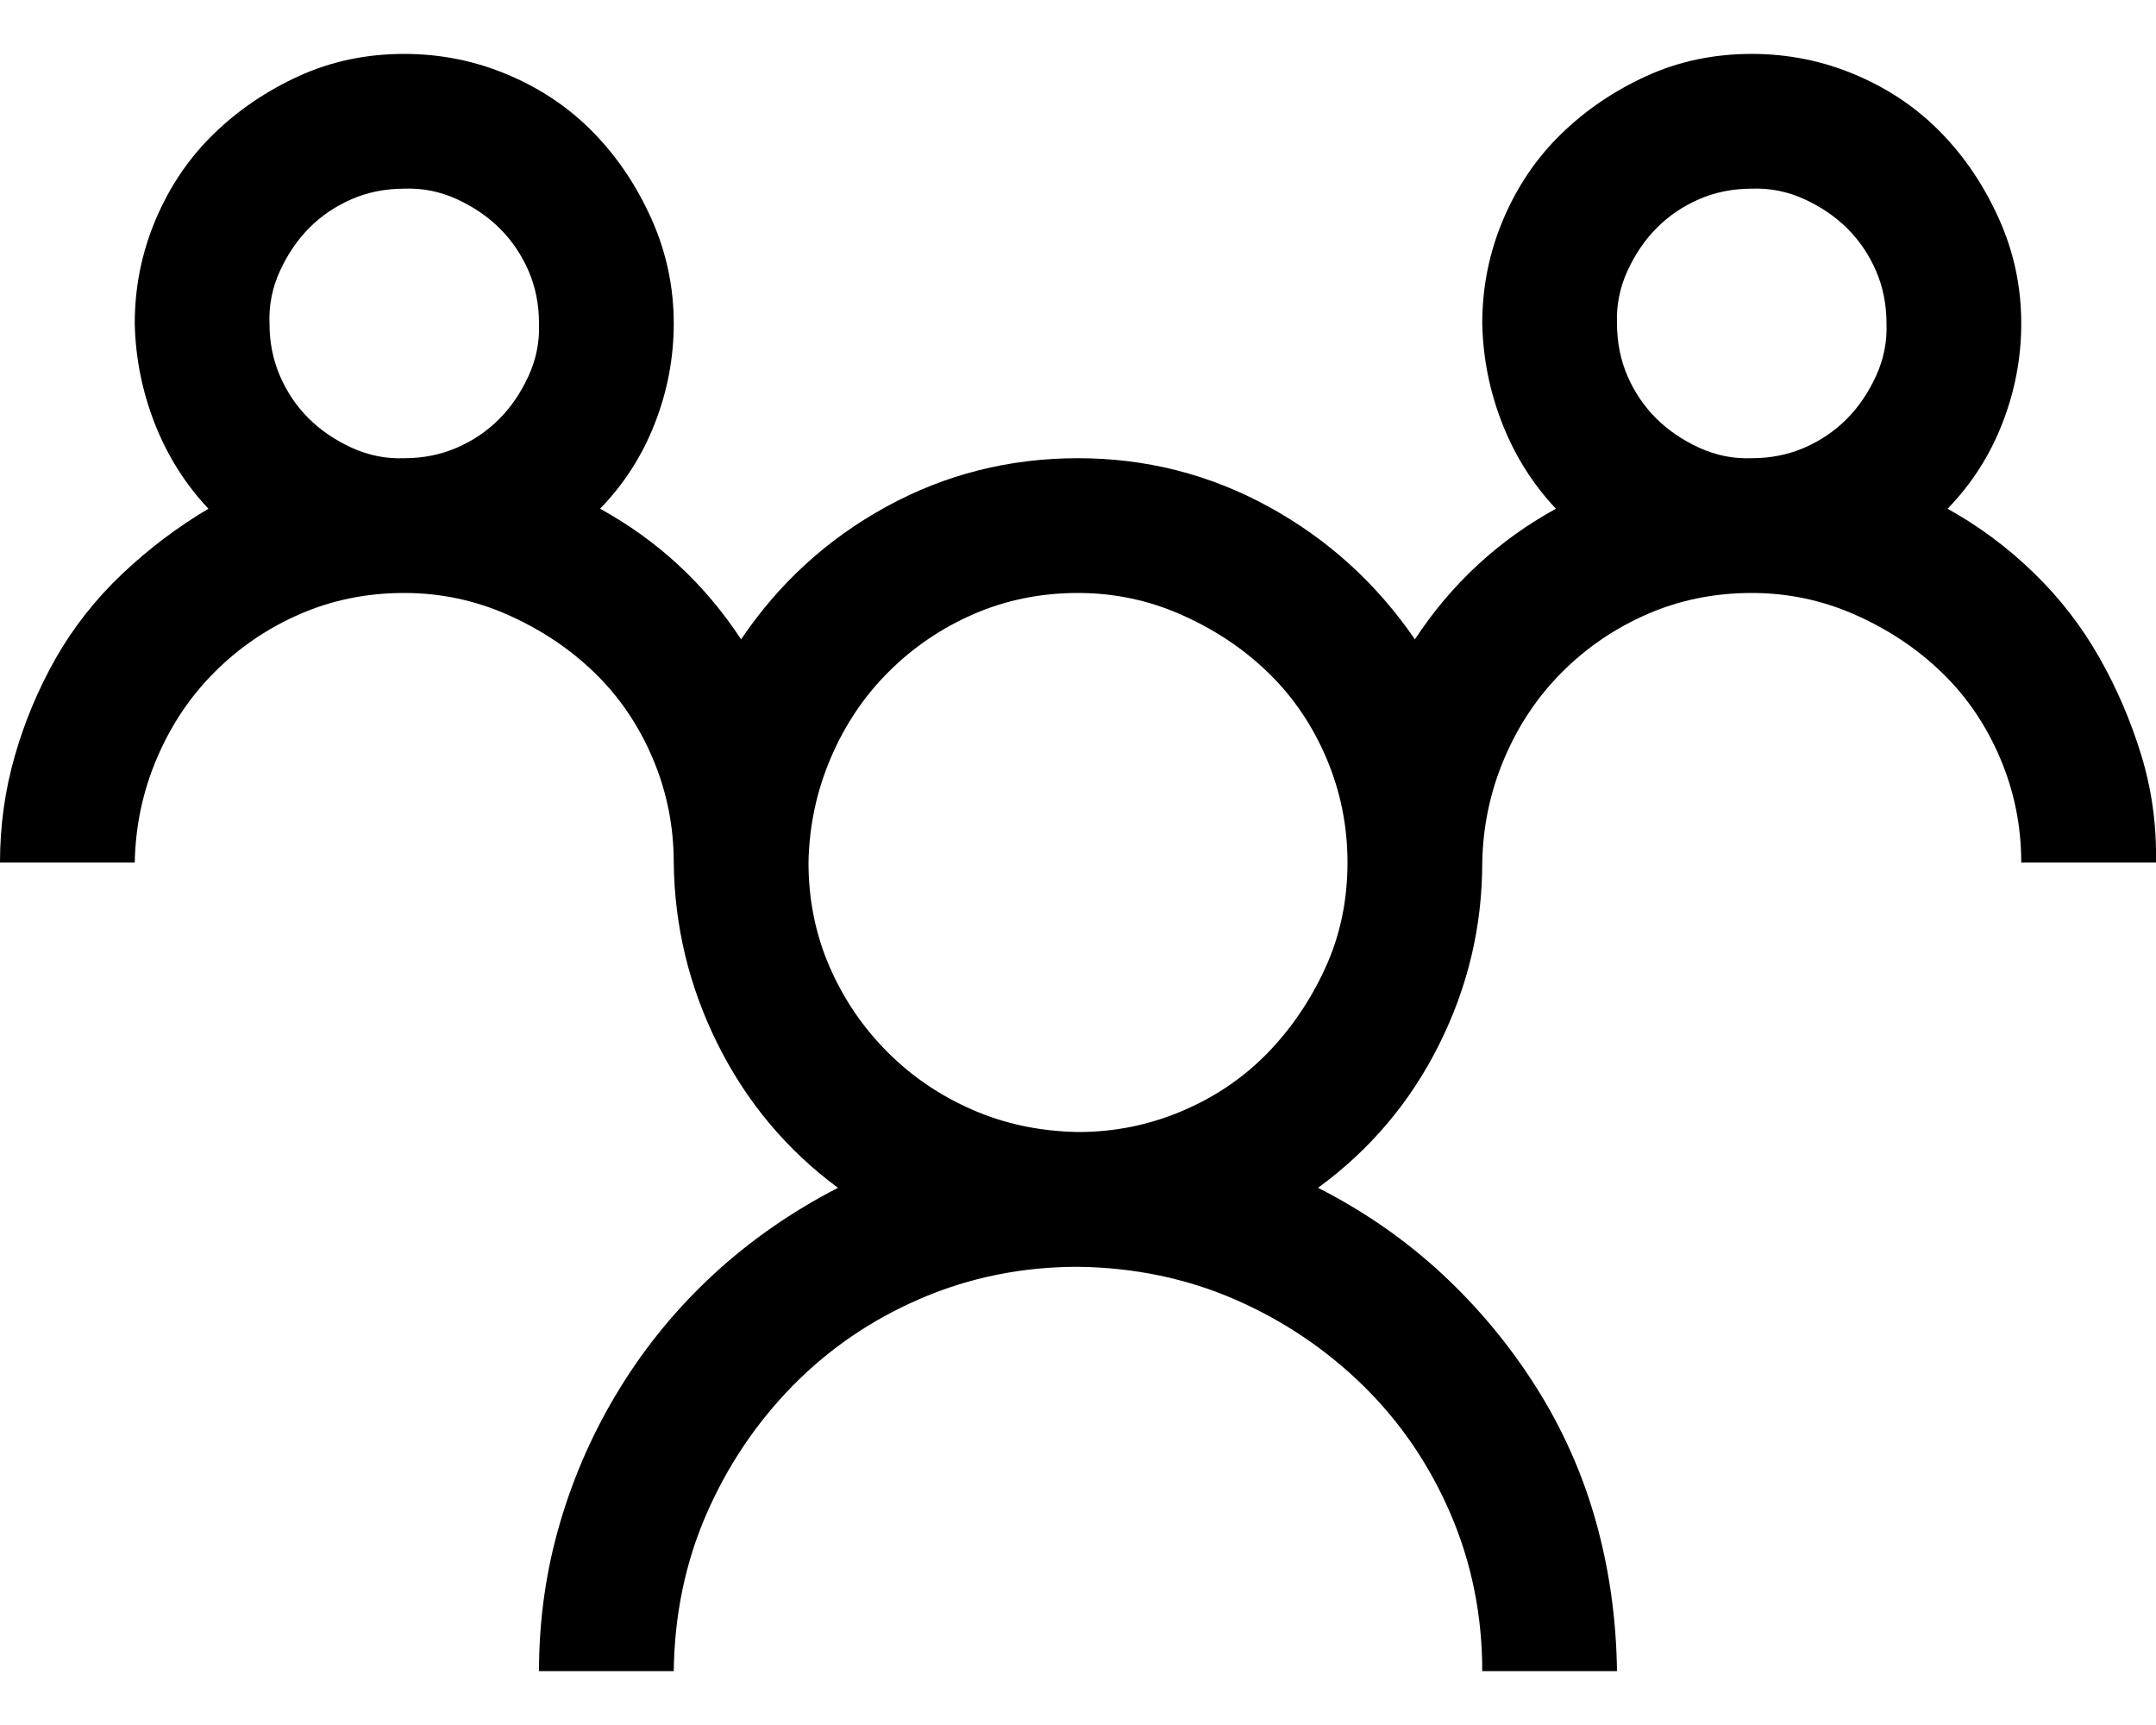 <svg width="30" height="24" viewBox="0 0 30 24" fill="none" xmlns="http://www.w3.org/2000/svg">
<path d="M27.1 7.078C27.539 7.322 27.939 7.62 28.301 7.972C28.662 8.323 28.965 8.714 29.209 9.144C29.453 9.573 29.648 10.027 29.795 10.506C29.941 10.984 30.01 11.482 30 12H28.125C28.125 11.492 28.027 11.009 27.832 10.55C27.637 10.091 27.368 9.695 27.026 9.363C26.685 9.031 26.284 8.763 25.825 8.558C25.366 8.353 24.883 8.25 24.375 8.25C23.857 8.25 23.374 8.348 22.925 8.543C22.476 8.738 22.08 9.007 21.738 9.349C21.396 9.69 21.128 10.091 20.933 10.55C20.737 11.009 20.635 11.492 20.625 12C20.625 12.889 20.425 13.733 20.024 14.534C19.624 15.335 19.062 15.999 18.34 16.526C18.975 16.849 19.546 17.244 20.054 17.713C20.561 18.182 21.001 18.709 21.372 19.295C21.743 19.881 22.021 20.506 22.207 21.17C22.393 21.834 22.49 22.527 22.5 23.25H20.625C20.625 22.479 20.479 21.751 20.186 21.067C19.893 20.384 19.487 19.788 18.97 19.28C18.452 18.773 17.856 18.372 17.183 18.079C16.509 17.786 15.781 17.635 15 17.625C14.229 17.625 13.501 17.771 12.817 18.064C12.134 18.357 11.538 18.763 11.03 19.28C10.523 19.798 10.122 20.394 9.829 21.067C9.536 21.741 9.385 22.469 9.375 23.25H7.5C7.5 22.537 7.598 21.849 7.793 21.185C7.988 20.52 8.267 19.895 8.628 19.31C8.989 18.724 9.424 18.196 9.932 17.727C10.44 17.259 11.016 16.858 11.66 16.526C10.947 15.999 10.391 15.335 9.99 14.534C9.59 13.733 9.385 12.889 9.375 12C9.375 11.492 9.277 11.009 9.082 10.55C8.887 10.091 8.618 9.695 8.276 9.363C7.935 9.031 7.534 8.763 7.075 8.558C6.616 8.353 6.133 8.25 5.625 8.25C5.107 8.25 4.624 8.348 4.175 8.543C3.726 8.738 3.33 9.007 2.988 9.349C2.646 9.69 2.378 10.091 2.183 10.55C1.987 11.009 1.885 11.492 1.875 12H0C0 11.492 0.068 10.999 0.205 10.521C0.342 10.042 0.532 9.588 0.776 9.158C1.021 8.729 1.328 8.338 1.699 7.986C2.07 7.635 2.471 7.332 2.9 7.078C2.578 6.736 2.329 6.341 2.153 5.892C1.978 5.442 1.885 4.979 1.875 4.5C1.875 3.992 1.973 3.509 2.168 3.05C2.363 2.591 2.632 2.195 2.974 1.863C3.315 1.531 3.711 1.263 4.16 1.058C4.609 0.853 5.098 0.75 5.625 0.75C6.133 0.75 6.616 0.848 7.075 1.043C7.534 1.238 7.93 1.507 8.262 1.849C8.594 2.19 8.862 2.591 9.067 3.05C9.272 3.509 9.375 3.992 9.375 4.5C9.375 4.979 9.287 5.442 9.111 5.892C8.936 6.341 8.682 6.736 8.35 7.078C9.15 7.518 9.805 8.123 10.312 8.895C10.84 8.113 11.514 7.498 12.334 7.049C13.154 6.6 14.043 6.375 15 6.375C15.947 6.375 16.831 6.6 17.651 7.049C18.472 7.498 19.15 8.113 19.688 8.895C20.195 8.123 20.85 7.518 21.65 7.078C21.328 6.736 21.079 6.341 20.903 5.892C20.727 5.442 20.635 4.979 20.625 4.5C20.625 3.992 20.723 3.509 20.918 3.05C21.113 2.591 21.382 2.195 21.724 1.863C22.065 1.531 22.461 1.263 22.91 1.058C23.359 0.853 23.848 0.75 24.375 0.75C24.883 0.75 25.366 0.848 25.825 1.043C26.284 1.238 26.68 1.507 27.012 1.849C27.344 2.19 27.612 2.591 27.817 3.05C28.023 3.509 28.125 3.992 28.125 4.5C28.125 4.979 28.037 5.442 27.861 5.892C27.686 6.341 27.432 6.736 27.1 7.078ZM3.75 4.5C3.75 4.764 3.799 5.008 3.896 5.232C3.994 5.457 4.126 5.652 4.292 5.818C4.458 5.984 4.658 6.121 4.893 6.229C5.127 6.336 5.371 6.385 5.625 6.375C5.889 6.375 6.133 6.326 6.357 6.229C6.582 6.131 6.777 5.999 6.943 5.833C7.109 5.667 7.246 5.467 7.354 5.232C7.461 4.998 7.51 4.754 7.5 4.5C7.5 4.236 7.451 3.992 7.354 3.768C7.256 3.543 7.124 3.348 6.958 3.182C6.792 3.016 6.592 2.879 6.357 2.771C6.123 2.664 5.879 2.615 5.625 2.625C5.361 2.625 5.117 2.674 4.893 2.771C4.668 2.869 4.473 3.001 4.307 3.167C4.141 3.333 4.004 3.533 3.896 3.768C3.789 4.002 3.74 4.246 3.75 4.5ZM15 15.75C15.508 15.75 15.991 15.652 16.45 15.457C16.909 15.262 17.305 14.993 17.637 14.651C17.969 14.31 18.237 13.914 18.442 13.465C18.648 13.016 18.75 12.527 18.75 12C18.75 11.492 18.652 11.009 18.457 10.55C18.262 10.091 17.993 9.695 17.651 9.363C17.31 9.031 16.909 8.763 16.45 8.558C15.991 8.353 15.508 8.25 15 8.25C14.482 8.25 13.999 8.348 13.55 8.543C13.101 8.738 12.705 9.007 12.363 9.349C12.021 9.69 11.753 10.091 11.558 10.55C11.362 11.009 11.26 11.492 11.25 12C11.25 12.518 11.348 13.001 11.543 13.45C11.738 13.899 12.007 14.295 12.349 14.637C12.69 14.979 13.086 15.247 13.535 15.442C13.984 15.638 14.473 15.74 15 15.75ZM22.5 4.5C22.5 4.764 22.549 5.008 22.646 5.232C22.744 5.457 22.876 5.652 23.042 5.818C23.208 5.984 23.408 6.121 23.643 6.229C23.877 6.336 24.121 6.385 24.375 6.375C24.639 6.375 24.883 6.326 25.107 6.229C25.332 6.131 25.527 5.999 25.693 5.833C25.859 5.667 25.996 5.467 26.104 5.232C26.211 4.998 26.26 4.754 26.25 4.5C26.25 4.236 26.201 3.992 26.104 3.768C26.006 3.543 25.874 3.348 25.708 3.182C25.542 3.016 25.342 2.879 25.107 2.771C24.873 2.664 24.629 2.615 24.375 2.625C24.111 2.625 23.867 2.674 23.643 2.771C23.418 2.869 23.223 3.001 23.057 3.167C22.891 3.333 22.754 3.533 22.646 3.768C22.539 4.002 22.49 4.246 22.5 4.5Z" fill="black"/>
</svg>
